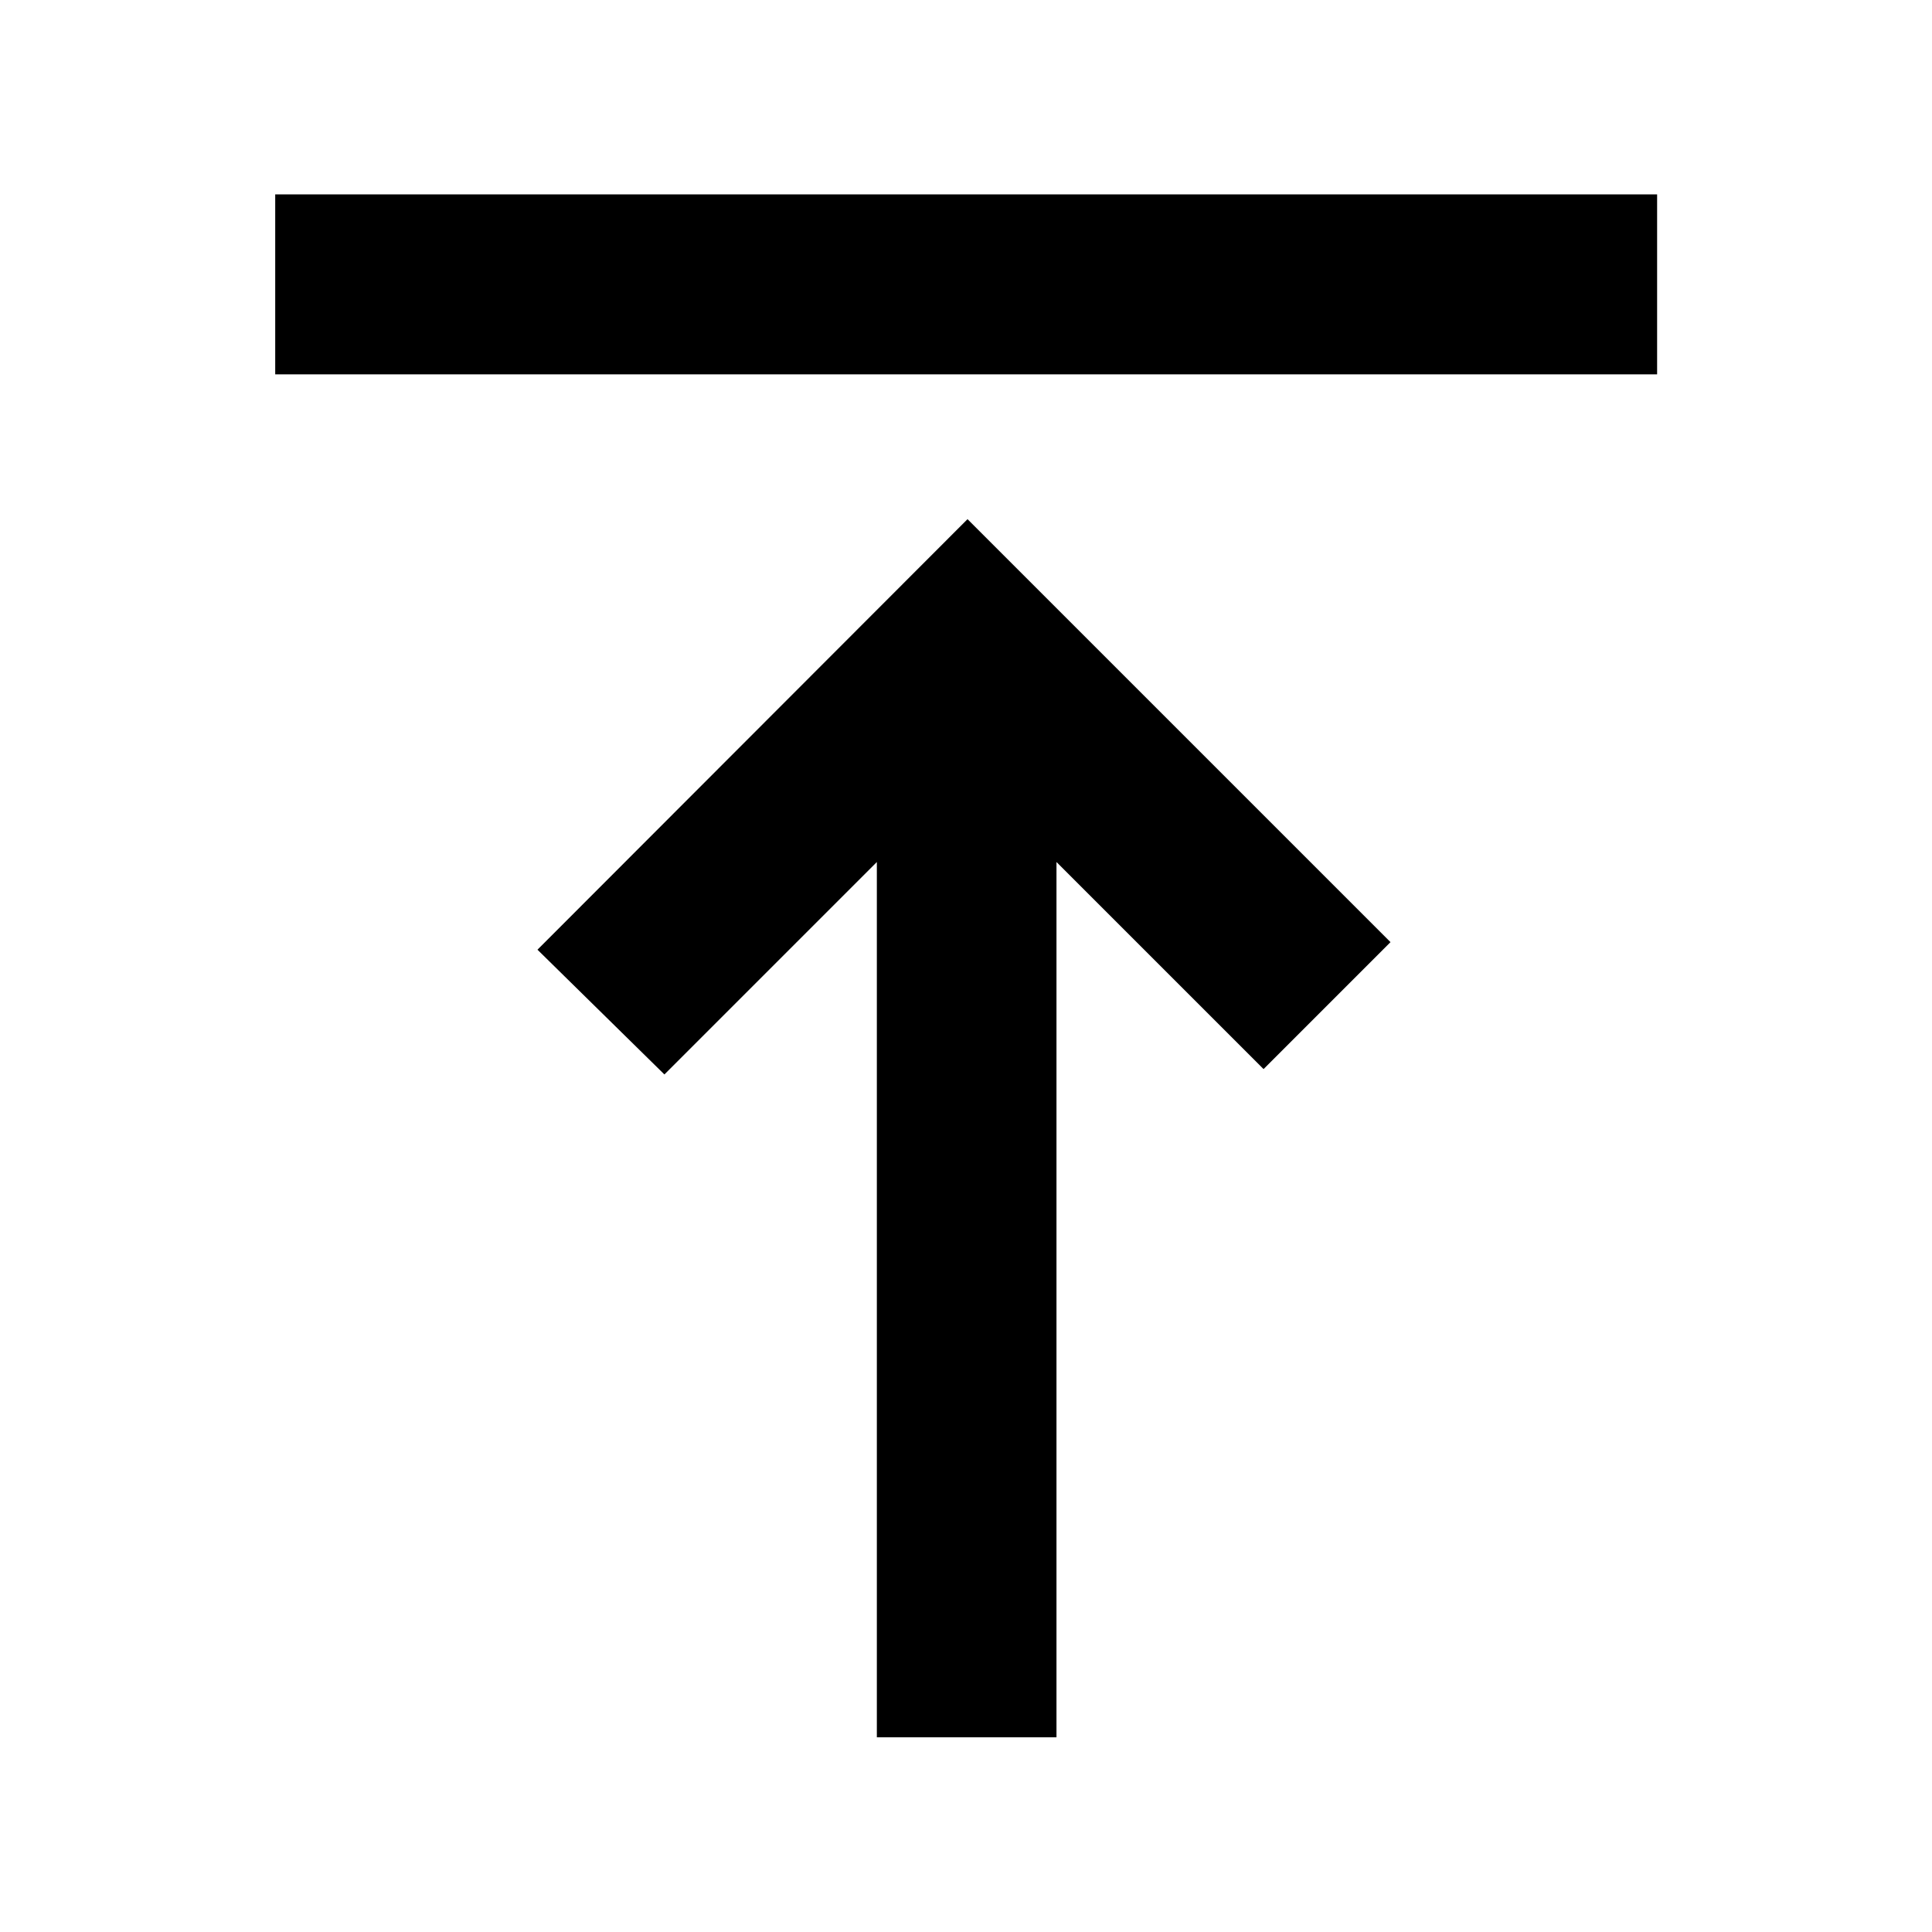 <svg xmlns="http://www.w3.org/2000/svg" height="40" viewBox="0 -960 960 960" width="40"><path d="M136.75-773.99v-89.42h686.66v89.42H136.75ZM435.7-96.75v-434.92L330.14-426.11l-63.07-61.99 213.69-213.93 210.17 210.17-63.07 63.08-102.9-102.89v434.92H435.7Z"/></svg>